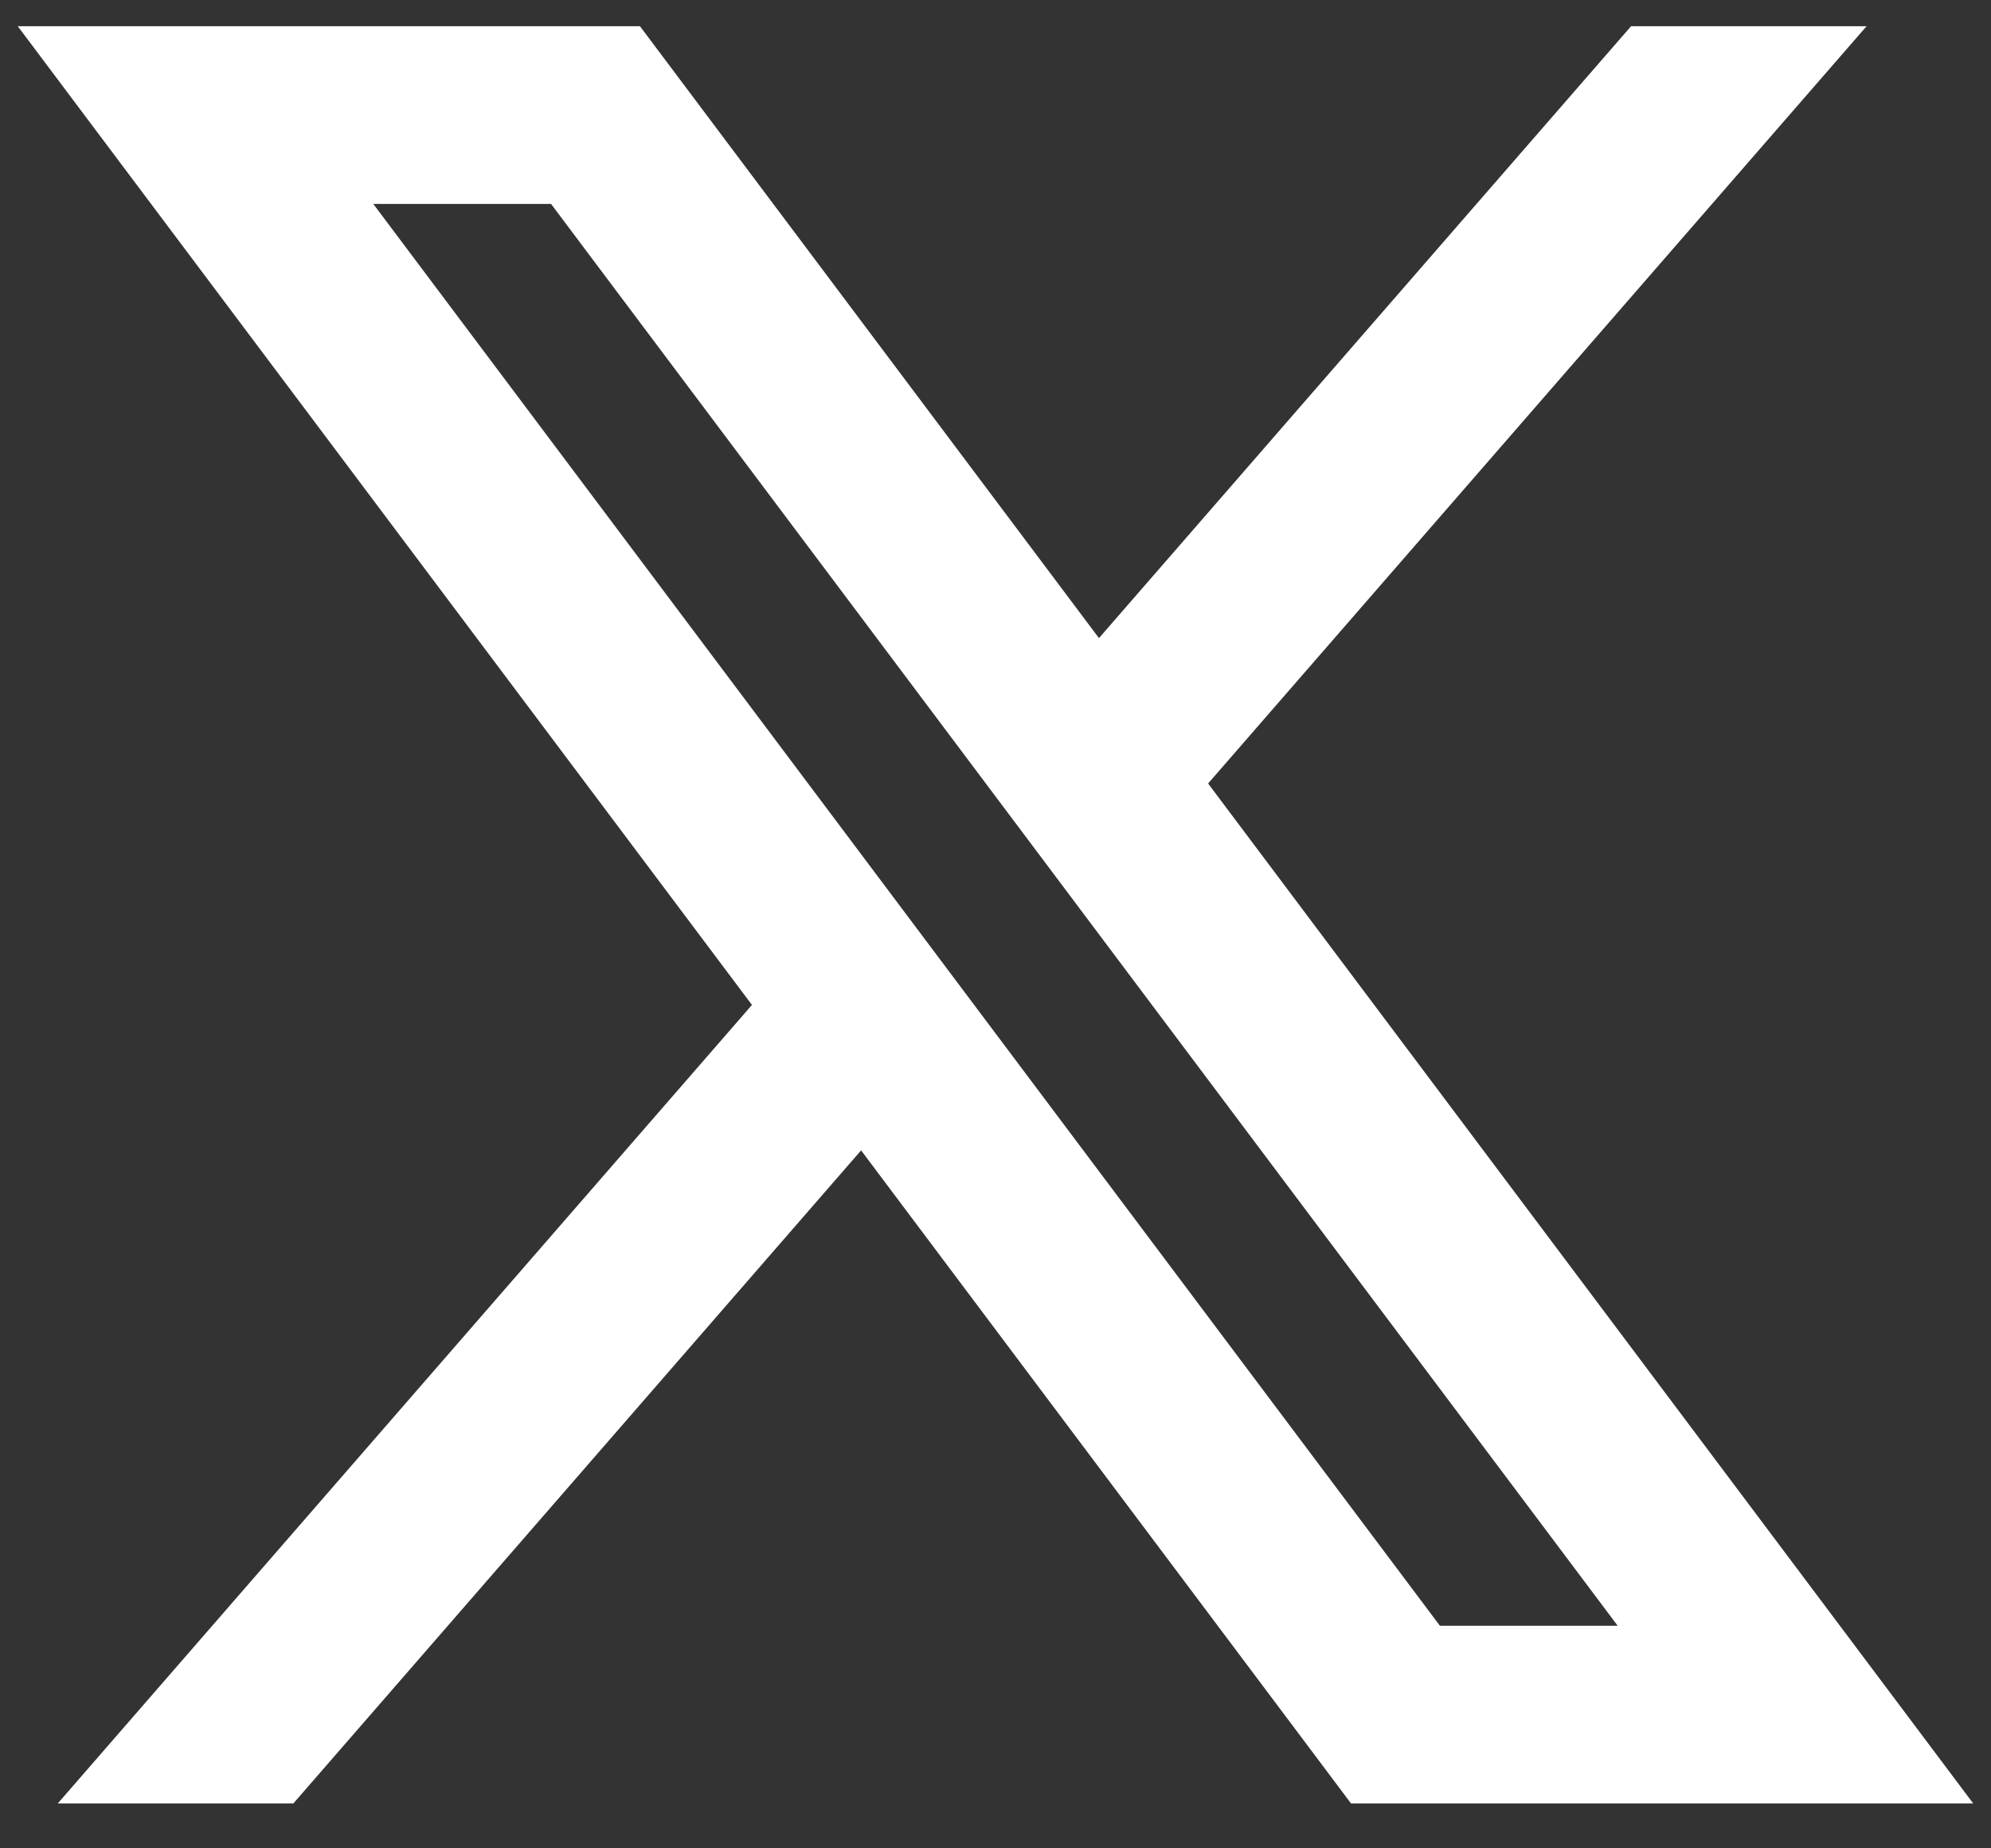 <svg width="28" height="26" viewBox="0 0 28 26" fill="none" xmlns="http://www.w3.org/2000/svg">
<rect x="0" y="0" width="28" height="26" fill="#333333" stroke="none"/>
<path d="M9 0.369H0.25L10.575 14.136L0.812 25.369H4.125L12.11 16.182L19 25.369H27.75L16.99 11.021L26.25 0.369H22.938L15.455 8.976L9 0.369ZM20.25 22.869L5.25 2.869H7.75L22.75 22.869H20.25Z" fill="white"/>
</svg>
